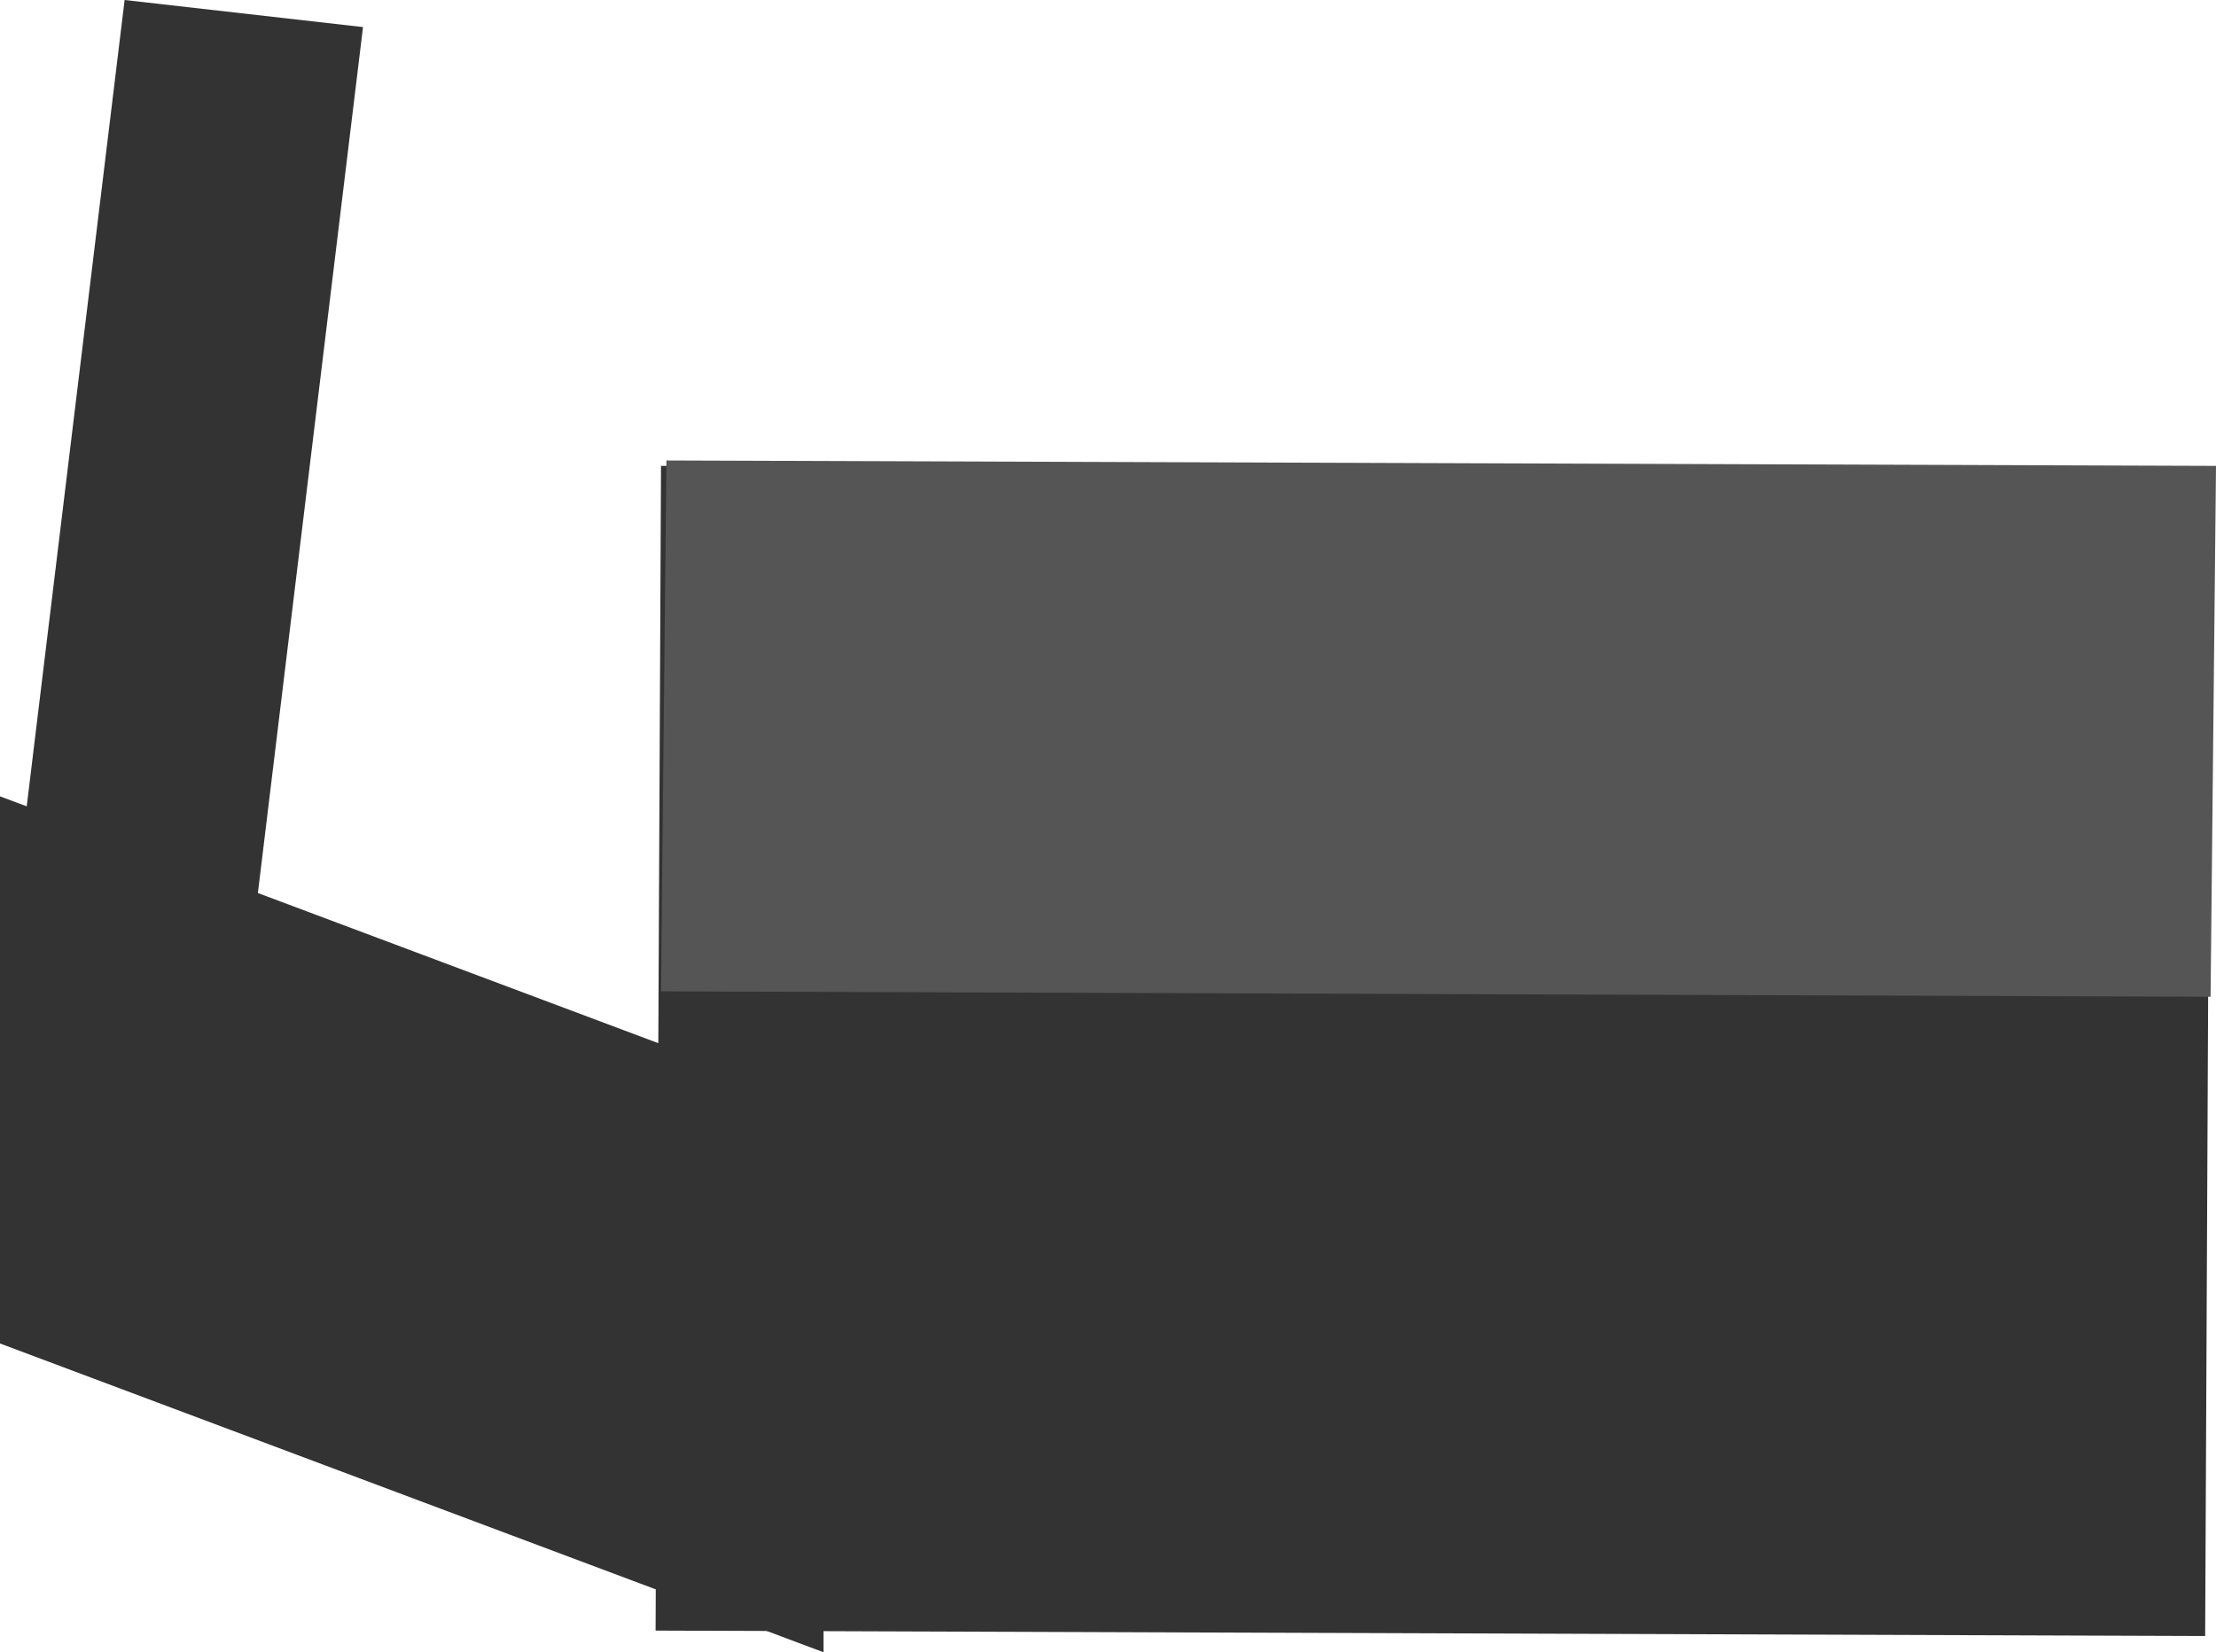 <?xml version="1.0" encoding="UTF-8" standalone="no"?>
<svg xmlns:ffdec="https://www.free-decompiler.com/flash" xmlns:xlink="http://www.w3.org/1999/xlink" ffdec:objectType="shape" height="15.25px" width="20.45px" xmlns="http://www.w3.org/2000/svg">
  <g transform="matrix(1.0, 0.0, 0.0, 1.0, 10.25, 7.65)">
    <path d="M-10.25 4.75 L-10.25 -0.3 -2.65 2.55 -2.65 7.6 -10.25 4.75" fill="#333333" fill-rule="evenodd" stroke="none"/>
    <path d="M-6.9 -7.4 L-7.95 1.25 -10.15 1.0 -9.1 -7.65 -6.9 -7.4" fill="#333333" fill-rule="evenodd" stroke="none"/>
    <path d="M10.15 -3.3 L10.1 7.45 -4.2 7.4 -4.15 -3.35 10.15 -3.3" fill="#333333" fill-rule="evenodd" stroke="none"/>
    <path d="M10.2 -3.35 L10.15 1.55 -4.15 1.5 -4.1 -3.4 10.2 -3.35" fill="#555555" fill-rule="evenodd" stroke="none"/>
  </g>
</svg>
